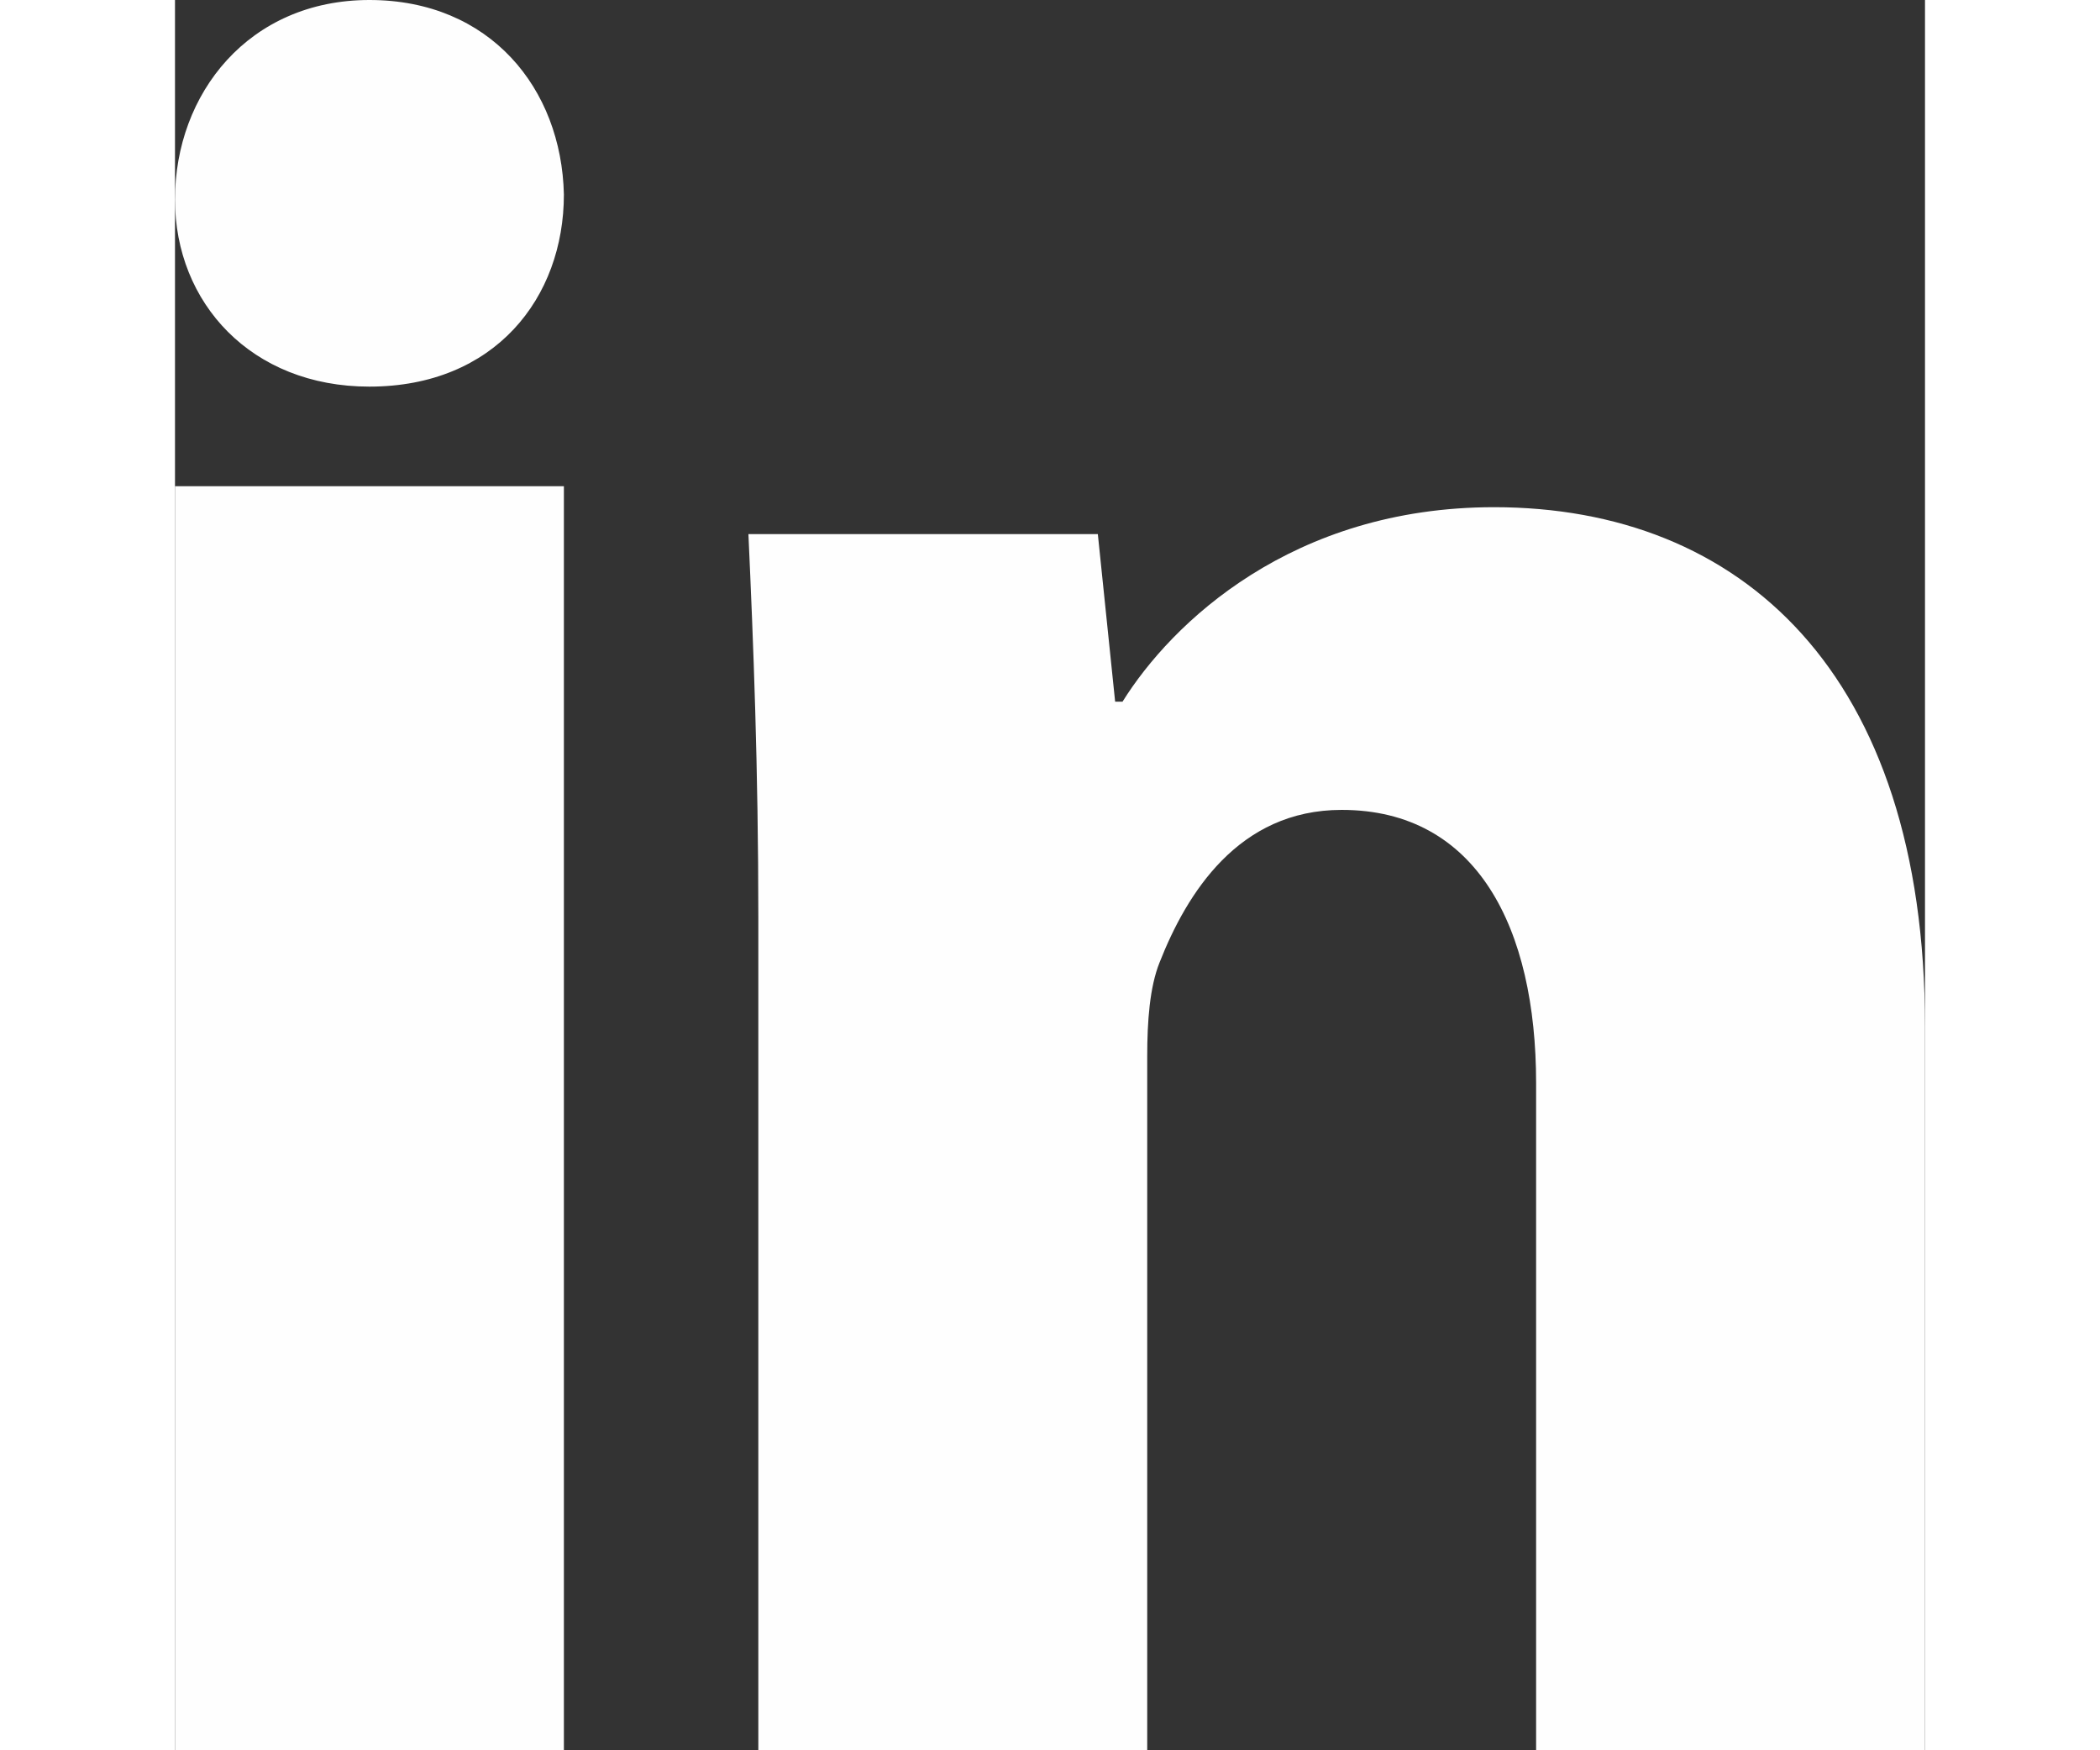 <svg width="18" height="15" viewBox="0 0 18 18" fill="none" xmlns="http://www.w3.org/2000/svg">
<rect x="0" y="0" width="18" height="18" fill="#333333" stroke="none"/>
<path d="M4 2C4 3.062 3.29 3.976 1.999 3.976C0.784 3.976 0 3.114 0 2.052C0 0.962 0.76 0 2 0C3.24 0 3.976 0.91 4 2ZM0 18V5H4V18H0Z" fill="#FEFEFE"/>
<path d="M6 9.444C6 7.899 5.949 6.608 5.898 5.493H9.492L9.67 7.216H9.746C10.252 6.405 11.492 5.216 13.568 5.216C16.1 5.216 18 6.911 18 10.558V18H14V11.139C14 9.545 13.393 8.329 12 8.329C10.938 8.329 10.406 9.189 10.127 9.898C10.025 10.152 10 10.506 10 10.861V18H6V9.444Z" fill="#FEFEFE"/>
</svg>
